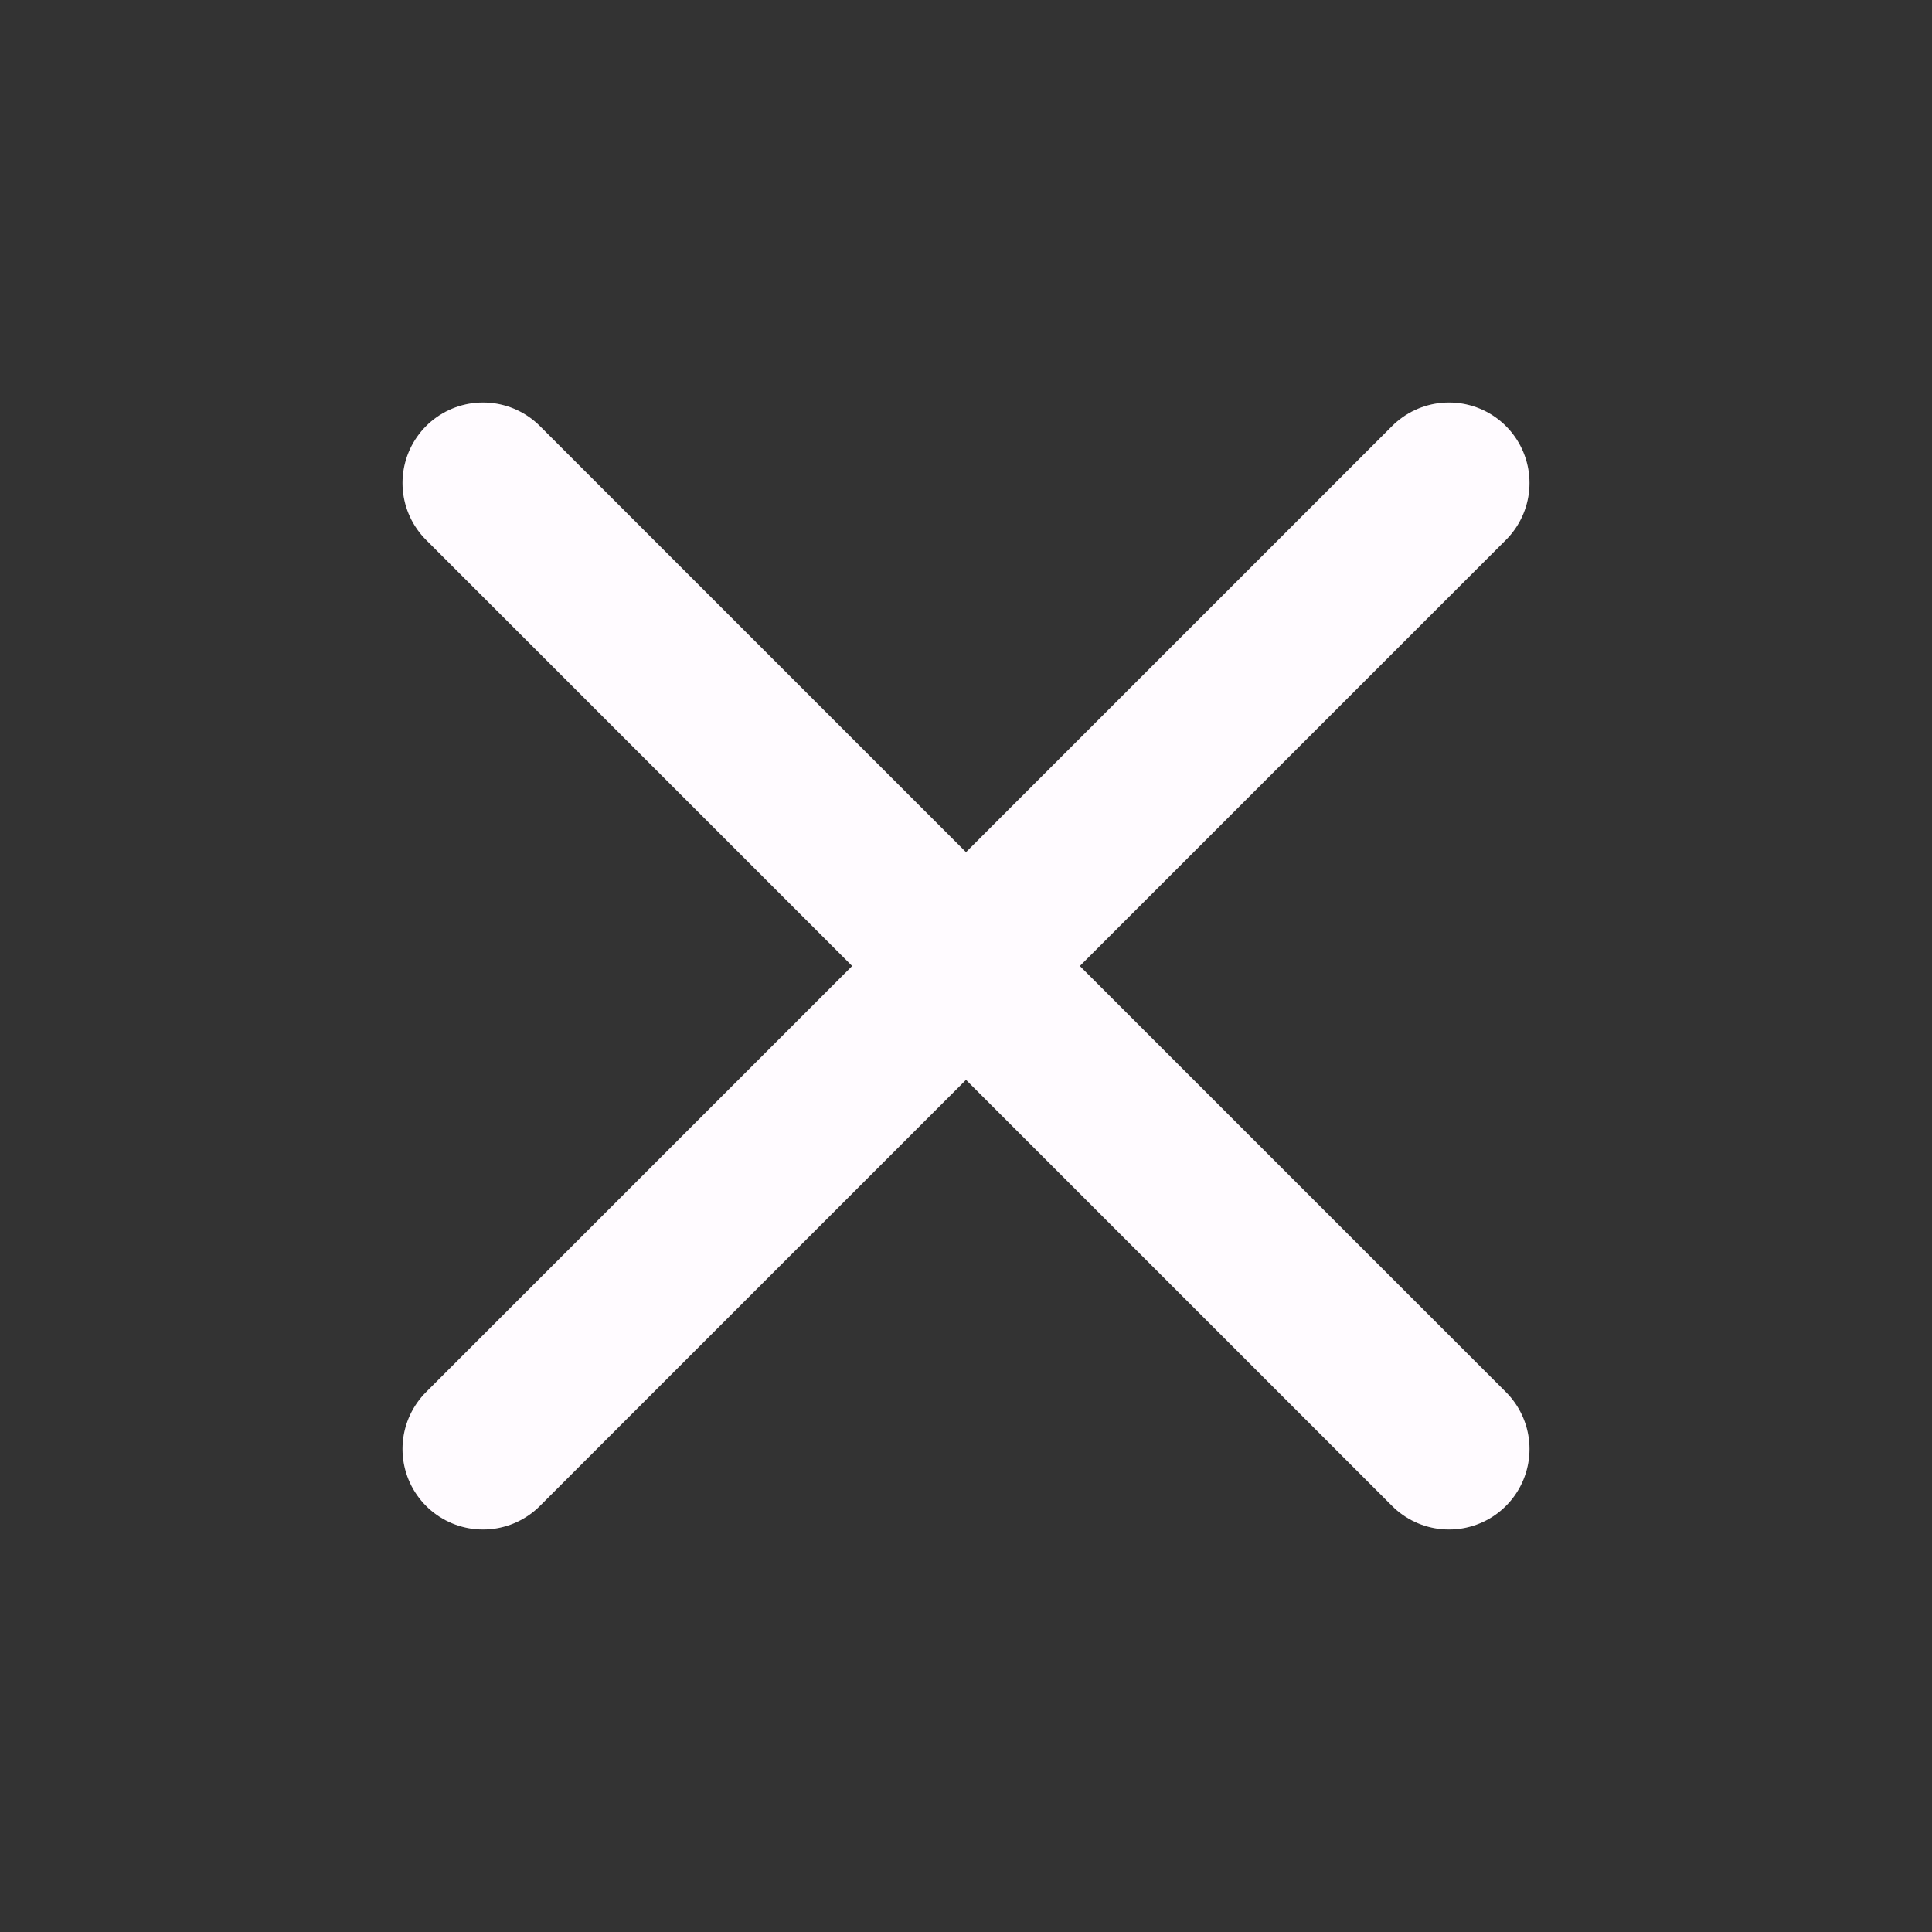 <svg width="24" height="24" viewBox="0 0 24 24" fill="none" xmlns="http://www.w3.org/2000/svg">
<rect x="0" y="0" width="24" height="24" fill="#333333" stroke="none"/>
<path d="M18 6L6 18" stroke="#FFFBFF" stroke-width="2" stroke-linecap="round" stroke-linejoin="round"/>
<path d="M6 6L18 18" stroke="#FFFBFF" stroke-width="2" stroke-linecap="round" stroke-linejoin="round"/>
</svg>
